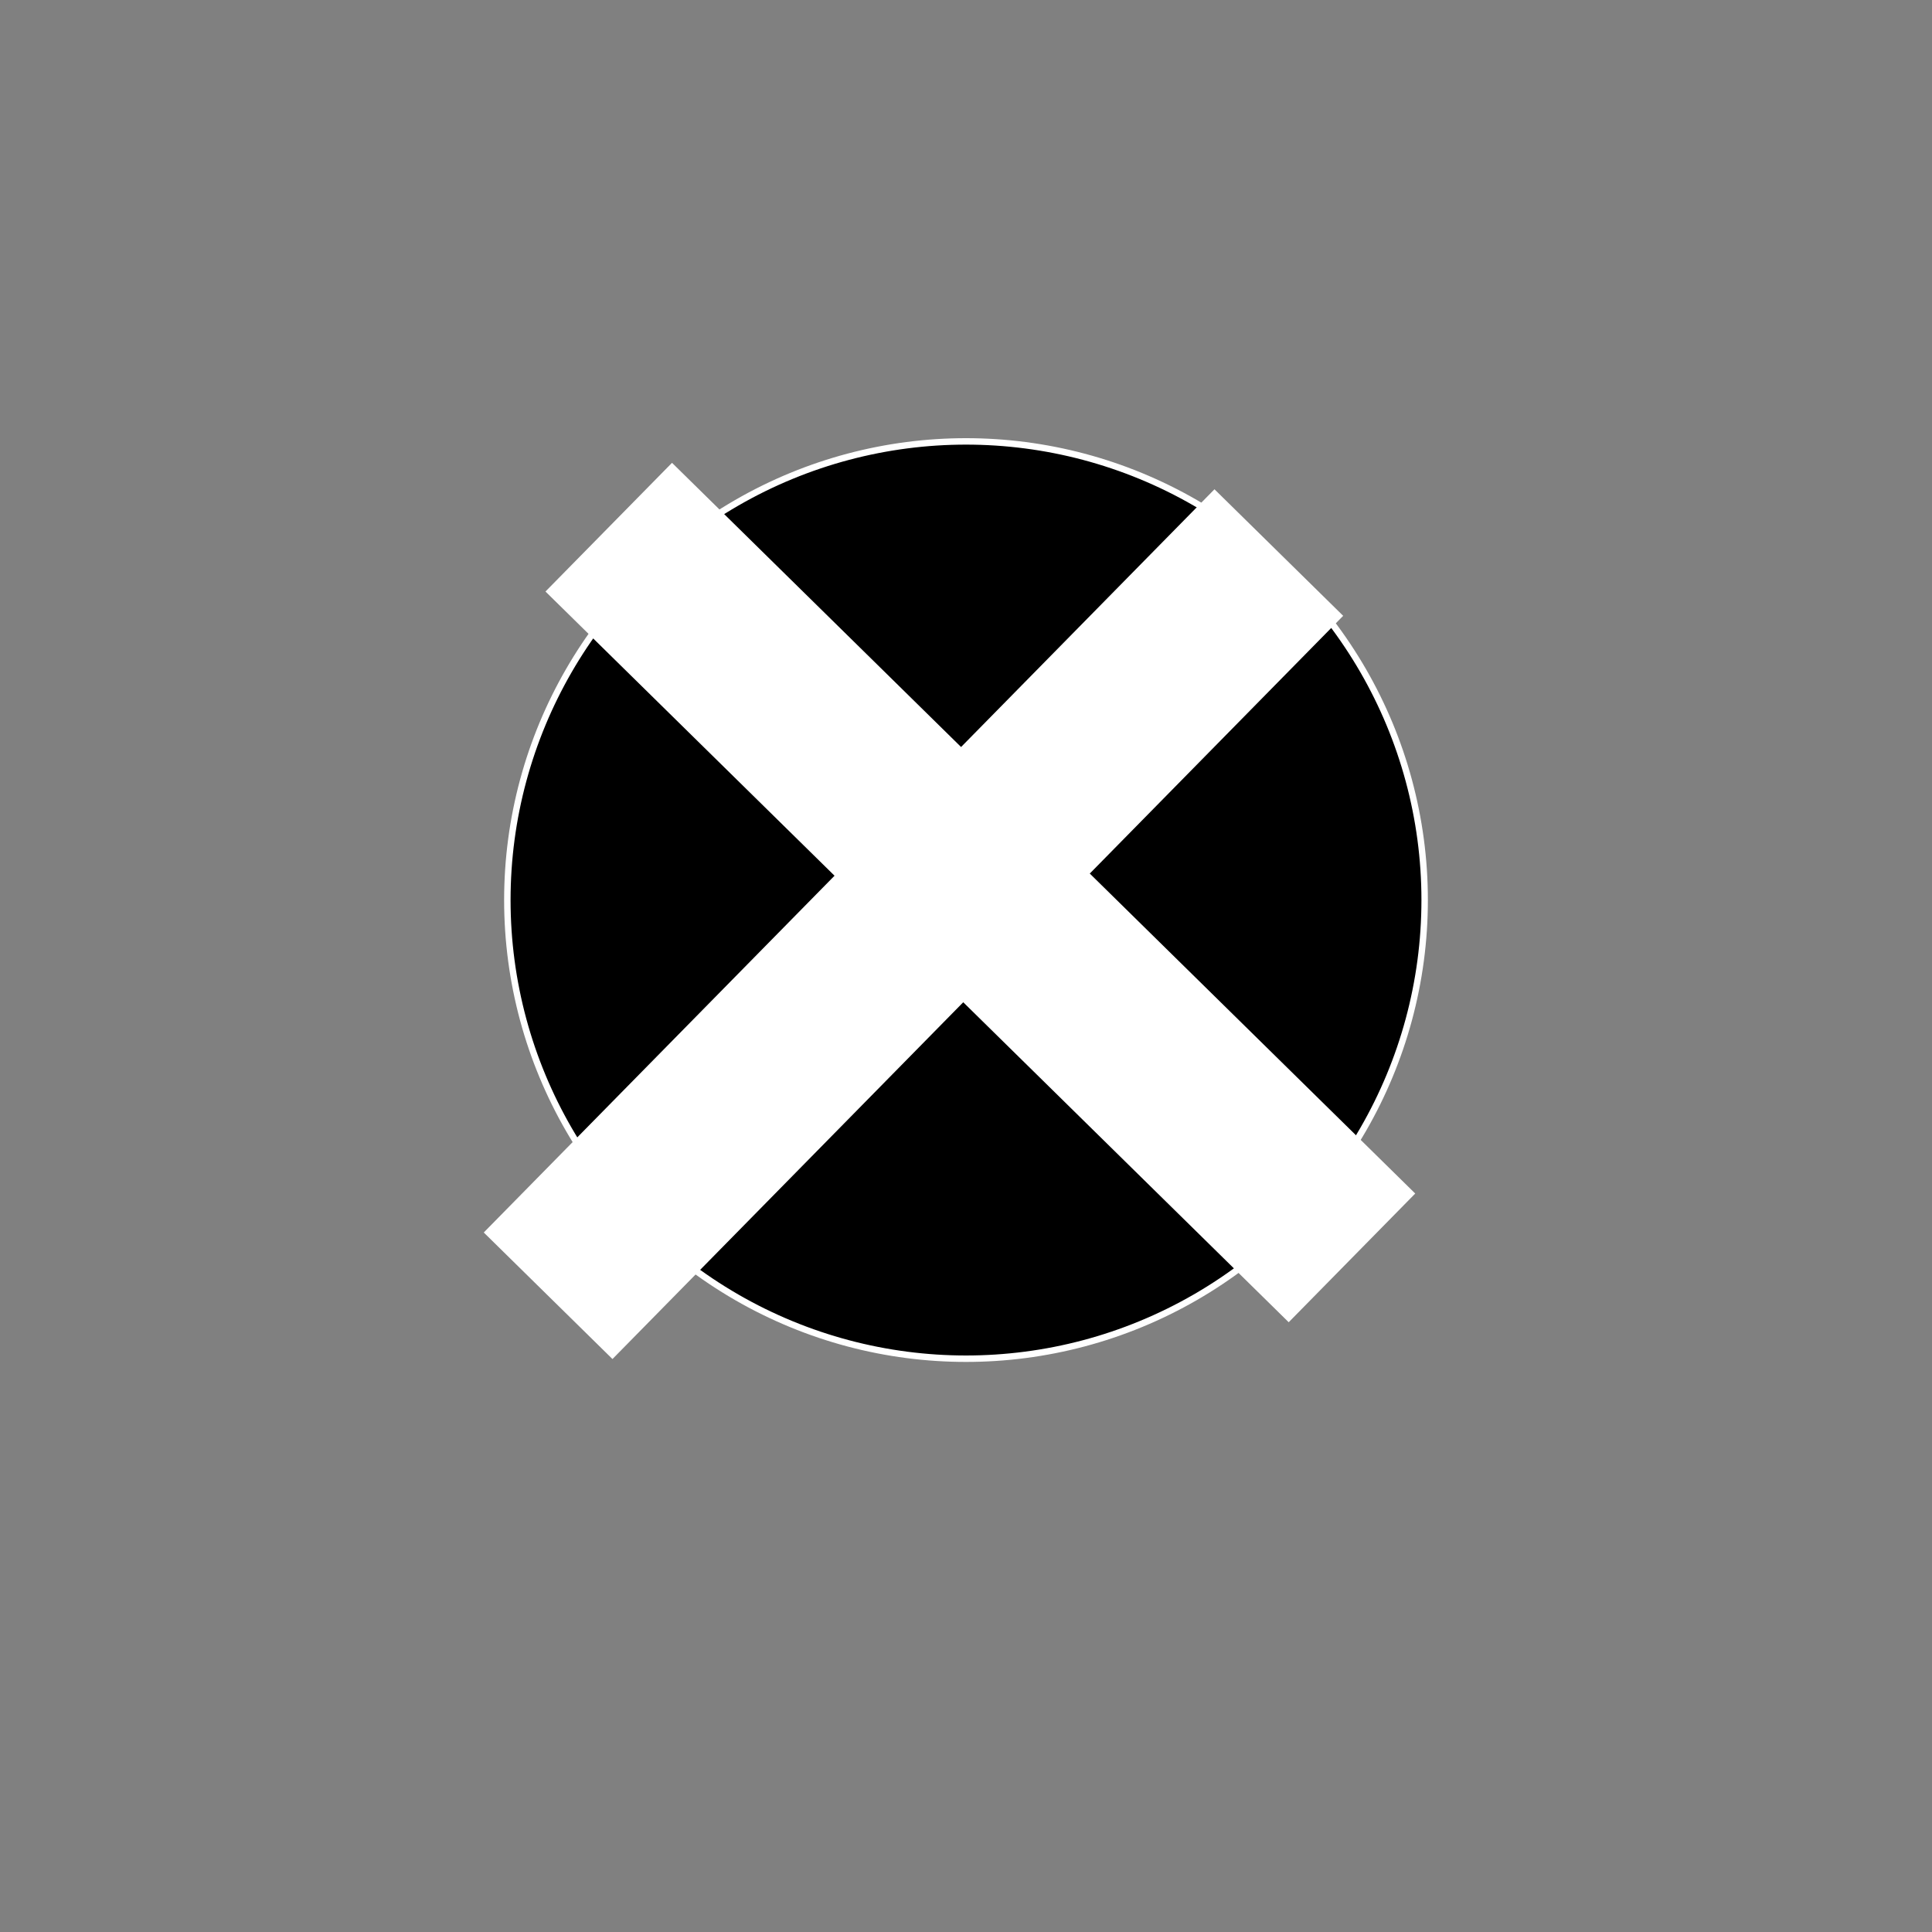 <?xml version="1.0" encoding="utf-8"?>
<!-- Generator: Adobe Illustrator 27.7.0, SVG Export Plug-In . SVG Version: 6.00 Build 0)  -->
<svg version="1.1" id="Layer_1" xmlns="http://www.w3.org/2000/svg" xmlns:xlink="http://www.w3.org/1999/xlink" x="0px" y="0px"
	 viewBox="0 0 300 300" style="enable-background:new 0 0 300 300;" xml:space="preserve">
<rect x="0" y="0" width="300" height="300" fill="#808080" stroke="none"/>
<style type="text/css">
	.st0{stroke:#FFFFFF;stroke-miterlimit:10;}
	.st1{fill:#FFFFFF;stroke:#FFFFFF;stroke-miterlimit:10;}
</style>
<circle class="st0" cx="150" cy="139.76" r="71.22"/>
<rect x="138.74" y="58.19" transform="matrix(0.701 -0.713 0.713 0.701 -53.337 149.977)" class="st1" width="27.03" height="160.86"/>
<rect x="128.3" y="63.1" transform="matrix(0.713 0.701 -0.701 0.713 141.344 -58.247)" class="st1" width="27.03" height="160.86"/>
</svg>
